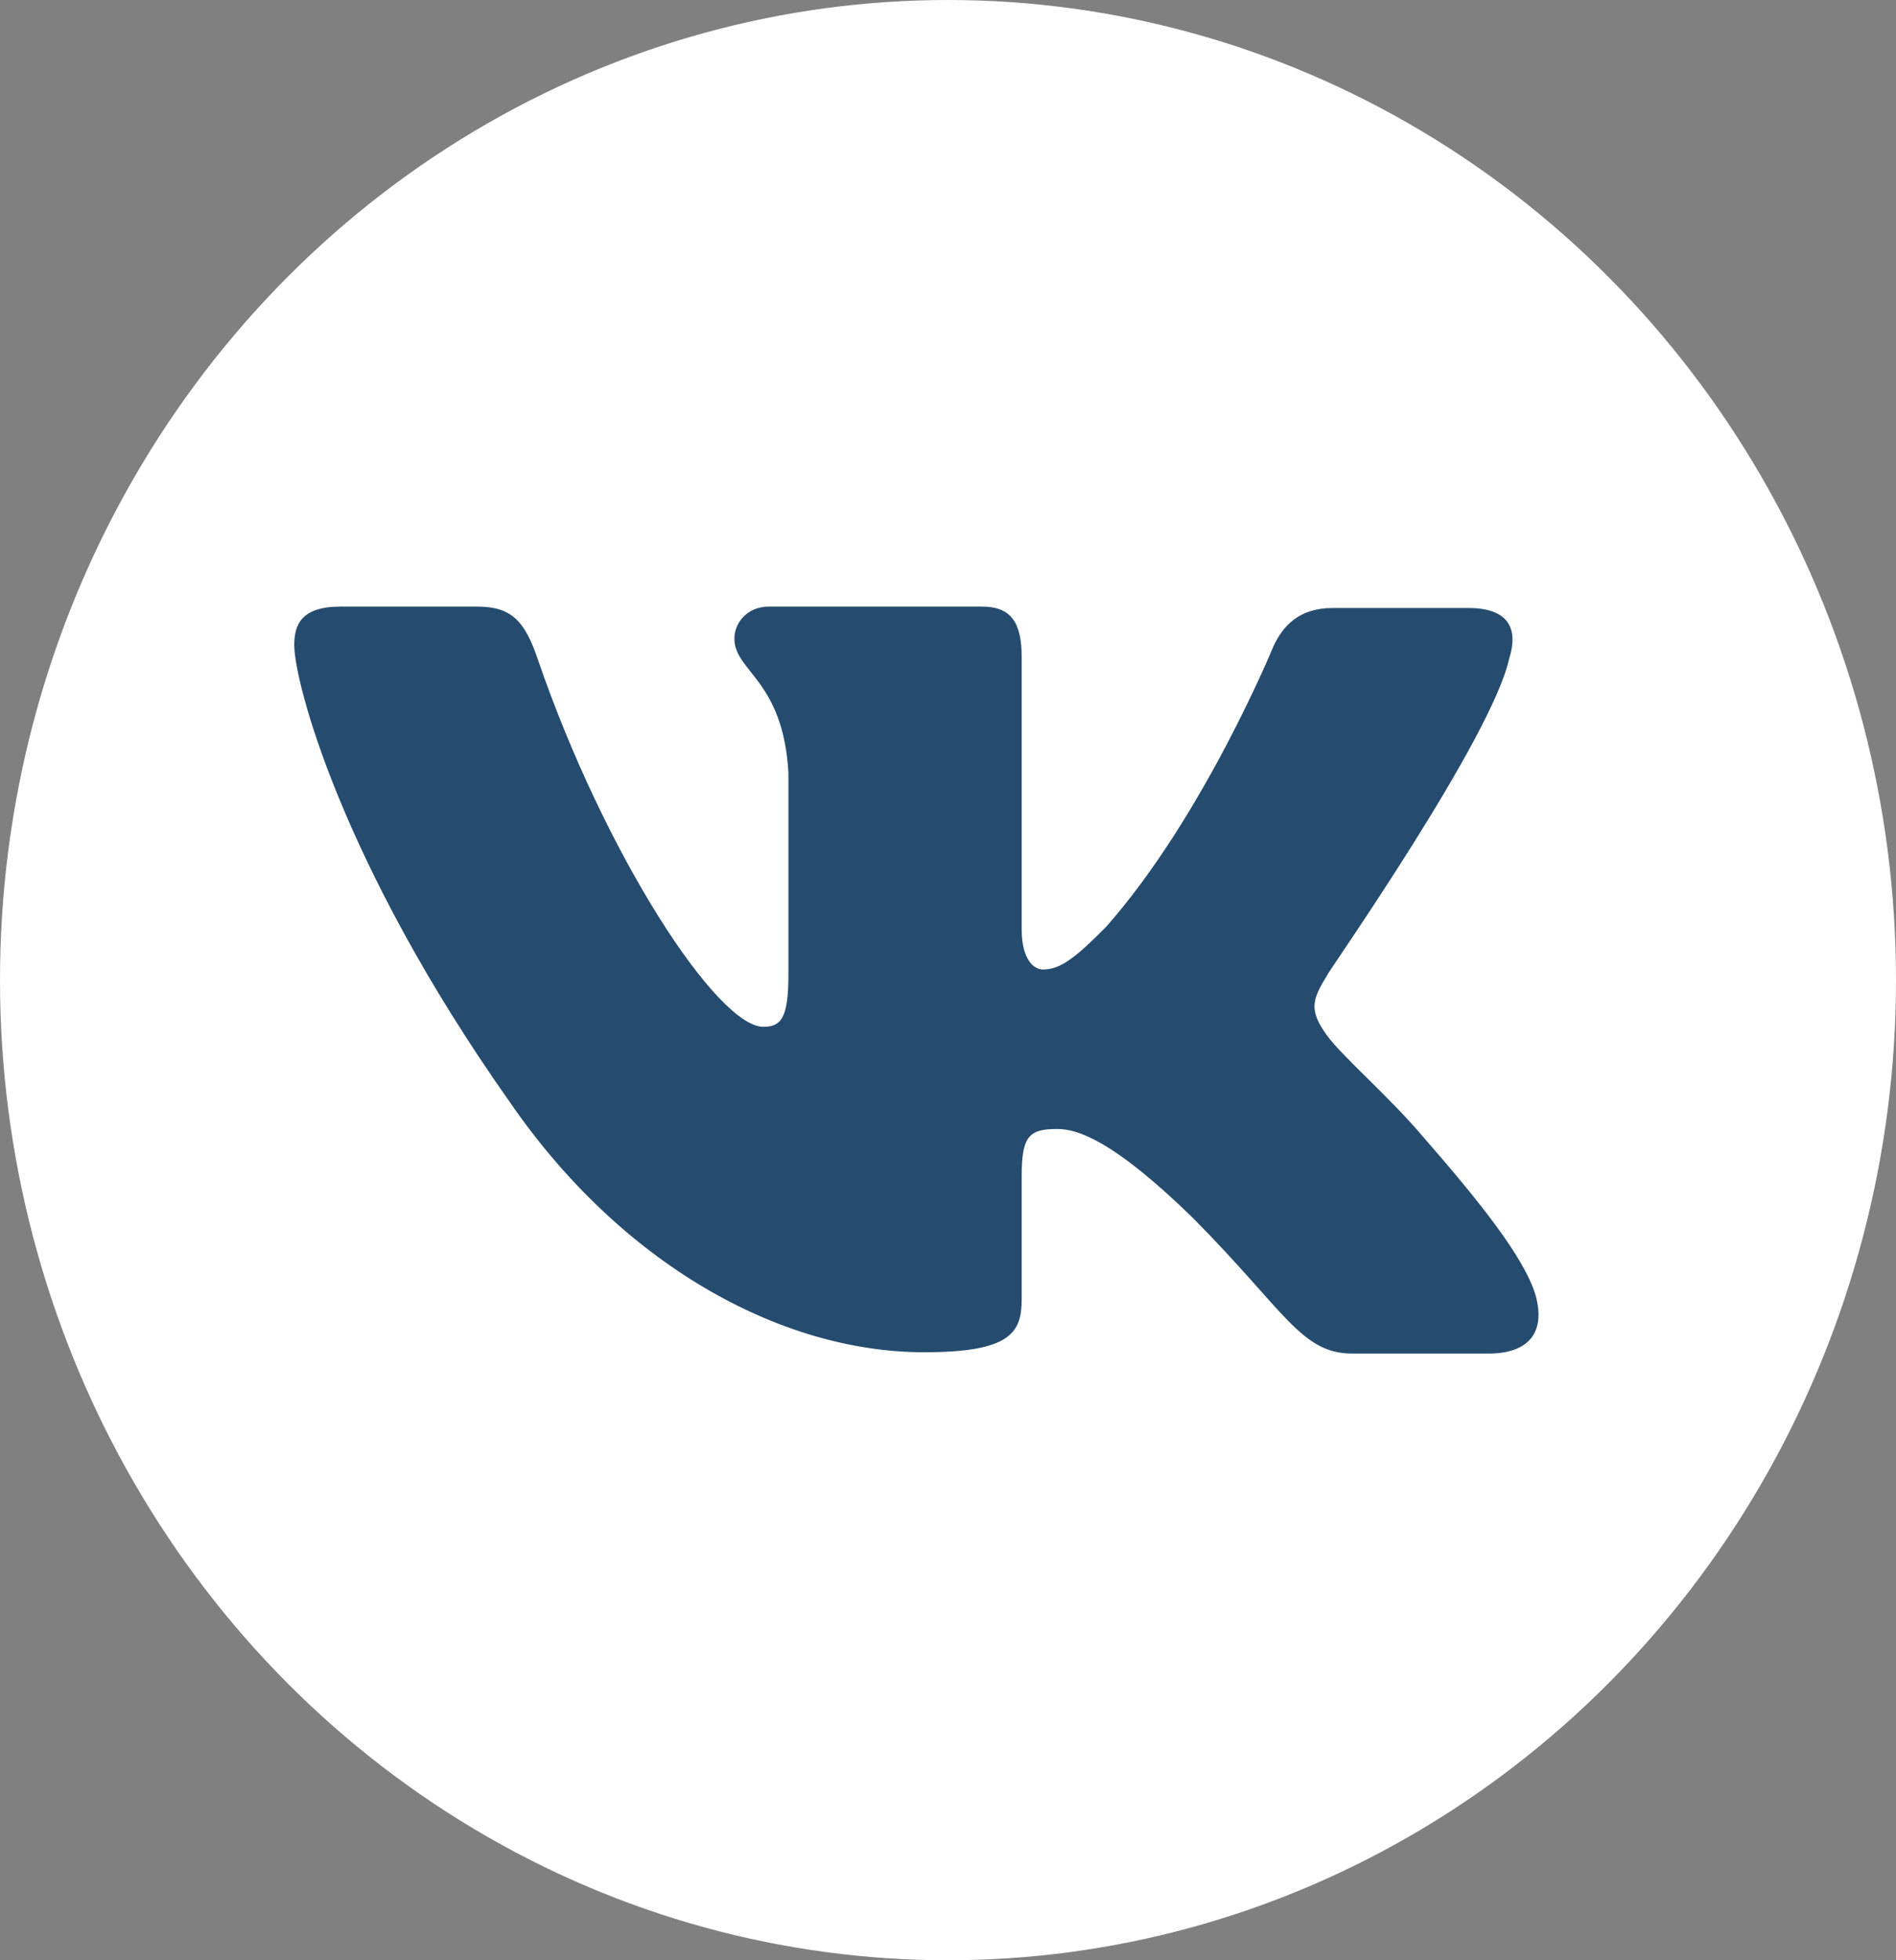 <svg width="30" height="31" viewBox="0 0 30 31" fill="none" xmlns="http://www.w3.org/2000/svg">
<rect x="0" y="0" width="30" height="31" fill="#808080" stroke="none"/>
<ellipse cx="15" cy="15.5" rx="15" ry="15.5" fill="white"/>
<path fill-rule="evenodd" clip-rule="evenodd" d="M23.88 10.414C24.026 9.951 23.88 9.615 23.234 9.615H21.086C20.544 9.615 20.294 9.909 20.148 10.224C20.148 10.224 19.043 12.915 17.5 14.659C17 15.164 16.771 15.332 16.5 15.332C16.354 15.332 16.166 15.164 16.166 14.701V10.392C16.166 9.846 15.999 9.593 15.54 9.593H12.162C11.828 9.593 11.62 9.846 11.62 10.098C11.62 10.623 12.391 10.749 12.475 12.221V15.418C12.475 16.111 12.352 16.238 12.078 16.238C11.349 16.238 9.576 13.526 8.513 10.437C8.307 9.825 8.097 9.593 7.554 9.593H5.386C4.76 9.593 4.656 9.887 4.656 10.203C4.656 10.77 5.386 13.629 8.055 17.412C9.827 19.996 12.35 21.385 14.623 21.385C15.999 21.385 16.166 21.069 16.166 20.544V18.589C16.166 17.959 16.291 17.854 16.729 17.854C17.041 17.854 17.605 18.022 18.876 19.262C20.336 20.733 20.586 21.406 21.399 21.406H23.547C24.172 21.406 24.464 21.09 24.297 20.481C24.11 19.871 23.401 18.989 22.483 17.938C21.983 17.35 21.232 16.698 21.003 16.383C20.691 15.962 20.774 15.794 21.003 15.416C20.982 15.416 23.61 11.674 23.88 10.412" fill="#254C6F"/>
</svg>
